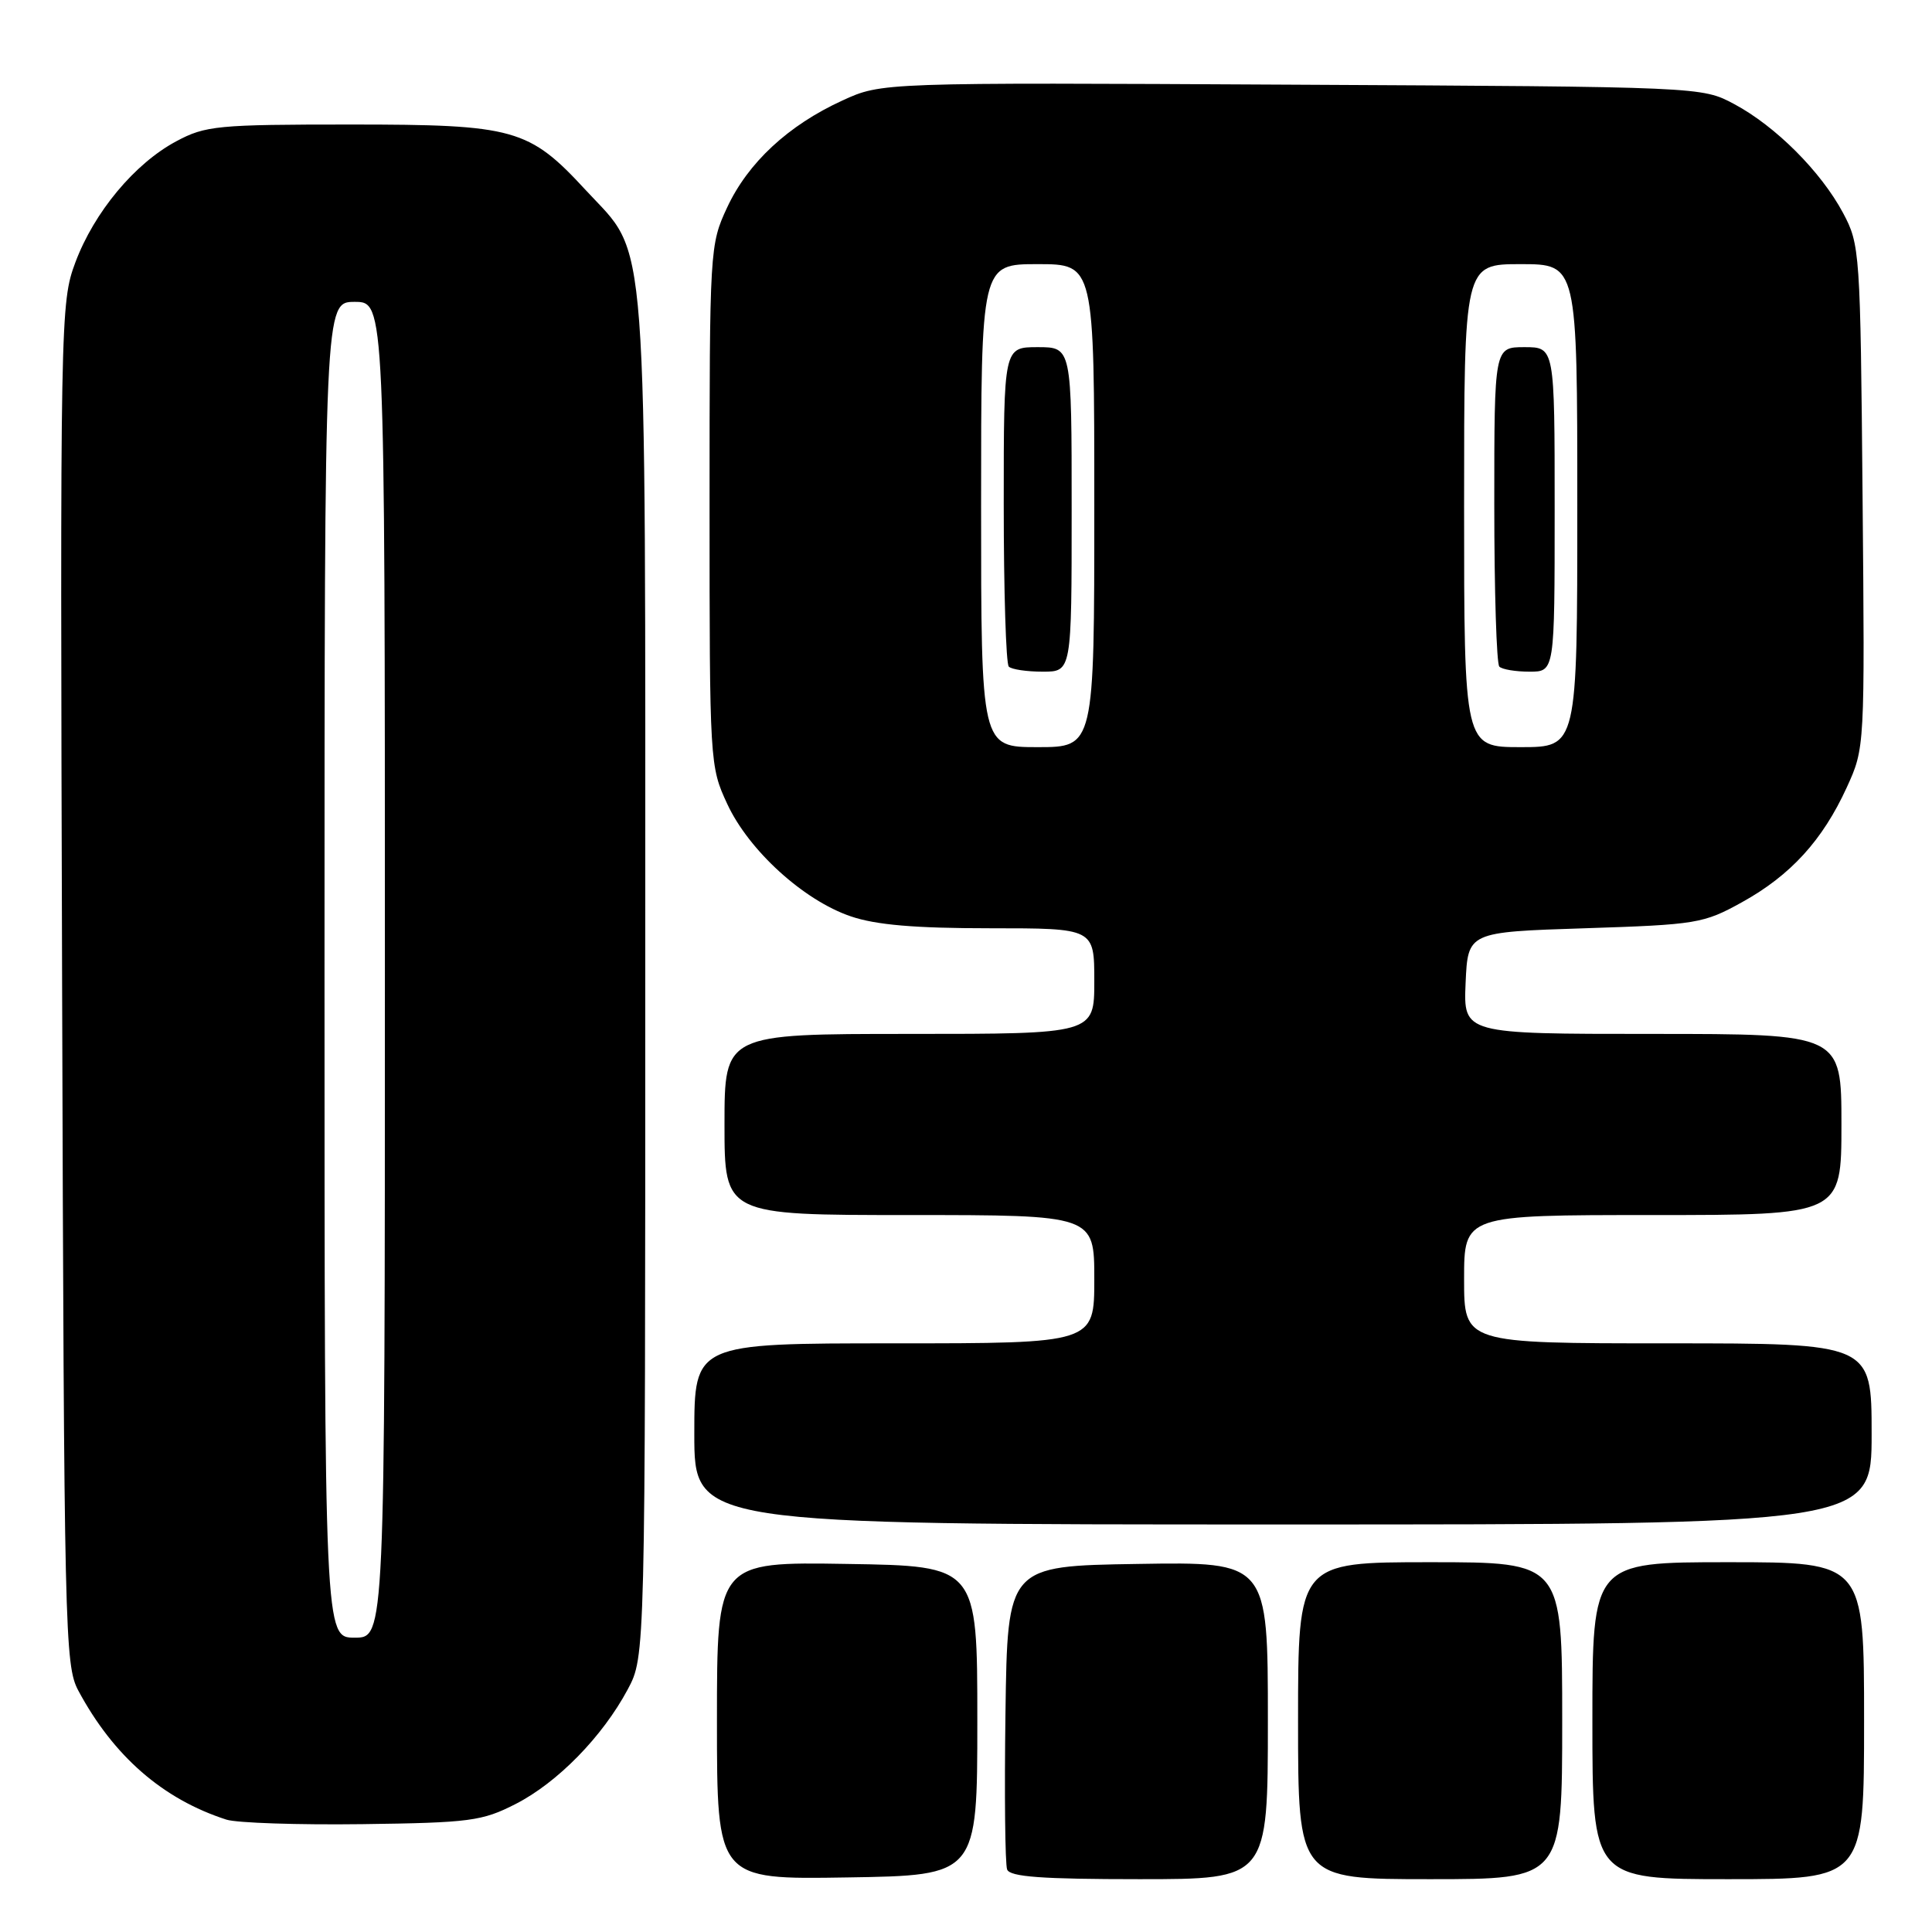 <?xml version="1.0" encoding="UTF-8" standalone="no"?>
<!DOCTYPE svg PUBLIC "-//W3C//DTD SVG 1.1//EN" "http://www.w3.org/Graphics/SVG/1.1/DTD/svg11.dtd" >
<svg xmlns="http://www.w3.org/2000/svg" xmlns:xlink="http://www.w3.org/1999/xlink" version="1.1" viewBox="0 0 256 256">
 <g >
 <path fill="currentColor"
d=" M 129.50 228.00 C 129.50 207.50 129.50 207.50 112.25 207.23 C 95.00 206.95 95.00 206.95 95.00 228.00 C 95.00 249.05 95.00 249.05 112.25 248.77 C 129.50 248.50 129.50 248.50 129.50 228.00 Z  M 168.00 227.98 C 168.00 206.95 168.00 206.95 150.75 207.23 C 133.50 207.50 133.50 207.50 133.23 226.97 C 133.08 237.68 133.18 247.02 133.45 247.72 C 133.82 248.69 138.06 249.00 150.97 249.00 C 168.00 249.00 168.00 249.00 168.00 227.98 Z  M 207.00 228.00 C 207.00 207.00 207.00 207.00 189.50 207.00 C 172.00 207.00 172.00 207.00 172.00 228.00 C 172.00 249.00 172.00 249.00 189.50 249.00 C 207.00 249.00 207.00 249.00 207.00 228.00 Z  M 247.00 228.00 C 247.00 207.00 247.00 207.00 229.00 207.00 C 211.00 207.00 211.00 207.00 211.00 228.00 C 211.00 249.00 211.00 249.00 229.00 249.00 C 247.00 249.00 247.00 249.00 247.00 228.00 Z  M 68.32 239.04 C 73.88 236.20 79.84 230.10 83.18 223.85 C 85.50 219.50 85.50 219.50 85.50 129.50 C 85.50 27.92 85.98 34.27 77.64 25.22 C 70.08 17.03 68.20 16.50 46.50 16.50 C 28.80 16.50 27.22 16.65 23.36 18.72 C 17.85 21.66 12.48 28.11 9.99 34.76 C 8.00 40.08 7.96 41.87 8.23 130.34 C 8.49 216.29 8.59 220.66 10.37 224.00 C 15.03 232.69 21.56 238.39 30.00 241.11 C 31.38 241.55 39.47 241.82 48.00 241.71 C 62.27 241.52 63.88 241.31 68.32 239.04 Z  M 248.00 190.00 C 248.00 178.00 248.00 178.00 221.00 178.00 C 194.00 178.00 194.00 178.00 194.00 169.50 C 194.00 161.00 194.00 161.00 219.00 161.00 C 244.00 161.00 244.00 161.00 244.00 149.00 C 244.00 137.00 244.00 137.00 218.95 137.00 C 193.91 137.00 193.91 137.00 194.20 130.25 C 194.50 123.50 194.50 123.50 210.00 123.00 C 224.84 122.52 225.73 122.37 230.82 119.55 C 237.26 115.99 241.50 111.34 244.70 104.35 C 247.10 99.10 247.10 99.10 246.80 65.80 C 246.51 33.29 246.45 32.40 244.21 28.21 C 241.28 22.73 235.27 16.72 229.79 13.79 C 225.50 11.50 225.50 11.50 171.16 11.22 C 116.82 10.93 116.82 10.93 111.62 13.32 C 104.45 16.60 99.12 21.55 96.35 27.49 C 94.05 32.43 94.02 32.96 94.02 67.00 C 94.02 101.10 94.05 101.56 96.37 106.54 C 99.23 112.70 106.49 119.30 112.73 121.42 C 116.06 122.56 121.22 123.00 131.18 123.00 C 145.00 123.00 145.00 123.00 145.00 130.00 C 145.00 137.00 145.00 137.00 120.50 137.00 C 96.00 137.00 96.00 137.00 96.00 149.00 C 96.00 161.00 96.00 161.00 120.50 161.00 C 145.00 161.00 145.00 161.00 145.00 169.50 C 145.00 178.00 145.00 178.00 118.50 178.00 C 92.00 178.00 92.00 178.00 92.00 190.00 C 92.00 202.00 92.00 202.00 170.00 202.00 C 248.00 202.00 248.00 202.00 248.00 190.00 Z  M 43.00 128.50 C 43.00 40.00 43.00 40.00 47.00 40.00 C 51.00 40.00 51.00 40.00 51.00 128.50 C 51.00 217.00 51.00 217.00 47.00 217.00 C 43.00 217.00 43.00 217.00 43.00 128.50 Z  M 130.00 67.00 C 130.00 35.00 130.00 35.00 137.50 35.00 C 145.00 35.00 145.00 35.00 145.00 67.00 C 145.00 99.00 145.00 99.00 137.50 99.00 C 130.00 99.00 130.00 99.00 130.00 67.00 Z  M 142.00 67.50 C 142.00 46.00 142.00 46.00 137.50 46.00 C 133.00 46.00 133.00 46.00 133.00 66.83 C 133.00 78.29 133.30 87.97 133.67 88.33 C 134.03 88.70 136.06 89.00 138.17 89.00 C 142.00 89.00 142.00 89.00 142.00 67.50 Z  M 194.00 67.00 C 194.00 35.00 194.00 35.00 201.50 35.00 C 209.00 35.00 209.00 35.00 209.00 67.00 C 209.00 99.00 209.00 99.00 201.50 99.00 C 194.00 99.00 194.00 99.00 194.00 67.00 Z  M 206.00 67.50 C 206.00 46.00 206.00 46.00 202.00 46.00 C 198.00 46.00 198.00 46.00 198.00 66.83 C 198.00 78.29 198.30 87.97 198.67 88.33 C 199.03 88.70 200.83 89.00 202.67 89.00 C 206.00 89.00 206.00 89.00 206.00 67.50 Z "/>
</g>
</svg>